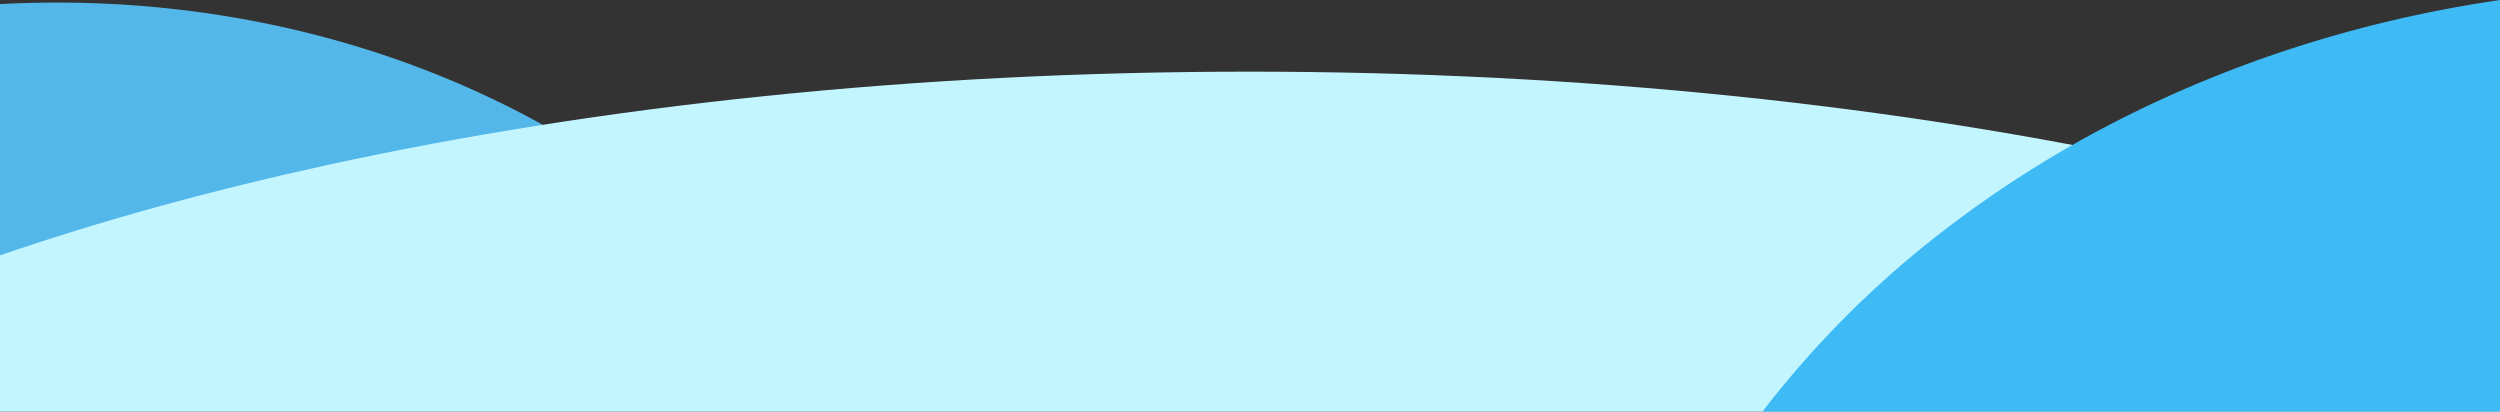 <svg xmlns="http://www.w3.org/2000/svg" width="1537.001" height="253.057" viewBox="0 0 1537.001 253.057">
  <rect x="0" y="0" width="1537.001" height="253.057" fill="#333333" stroke="none"/>
  <g id="Group_345" data-name="Group 345" transform="translate(0 -2332.945)">
    <path id="Subtraction_15" data-name="Subtraction 15" d="M-604,320.533h0l-491,0V112.463c11.588-.618,23.363-.931,35-.931,11.86,0,23.85.325,35.637.966,11.673.635,23.455,1.6,35.019,2.859,11.47,1.252,23.021,2.83,34.33,4.691,11.222,1.846,22.517,4.021,33.57,6.465,10.959,2.422,21.973,5.173,32.737,8.176,10.69,2.983,21.4,6.29,31.835,9.83,10.373,3.518,20.756,7.361,30.859,11.422,10.055,4.043,20.085,8.4,29.812,12.956a549.137,549.137,0,0,1,107.343,65.951A484.612,484.612,0,0,1-604,320.531Z" transform="translate(1095 2223)" fill="#54b7e9"/>
    <path id="Subtraction_18" data-name="Subtraction 18" d="M-69,324H-1606V227.937c61.874-21.239,129.619-39.936,201.353-55.572,20.917-4.559,42.462-8.918,64.037-12.955,21.685-4.059,43.987-7.9,66.285-11.422,22.421-3.541,45.428-6.848,68.381-9.83,23.117-3,46.777-5.755,70.322-8.177,23.739-2.443,48-4.618,72.109-6.464,24.332-1.864,49.142-3.442,73.743-4.692,24.834-1.261,50.143-2.223,75.222-2.858,25.325-.641,51.079-.967,76.548-.967s51.222.325,76.548.967c25.1.636,50.4,1.6,75.222,2.858,24.608,1.25,49.419,2.829,73.742,4.692,24.075,1.843,48.336,4.018,72.11,6.464,23.551,2.424,47.211,5.175,70.322,8.177,22.959,2.983,45.965,6.29,68.38,9.83,22.327,3.525,44.629,7.368,66.286,11.422,21.546,4.032,43.092,8.39,64.037,12.955C-199.232,188.084-131.15,206.9-69,228.281V324Z" transform="translate(1606 2262)" fill="#c3f5ff"/>
    <path id="Subtraction_17" data-name="Subtraction 17" d="M-1152.559,1008H-1606a606.3,606.3,0,0,1,106.174-107.207,687.021,687.021,0,0,1,134.307-82.518c12.185-5.7,24.734-11.159,37.3-16.21,12.627-5.076,25.618-9.885,38.611-14.292,13.053-4.428,26.454-8.566,39.83-12.3,13.468-3.758,27.25-7.2,40.962-10.231,13.836-3.058,27.968-5.779,42-8.087,4.7-.773,9.494-1.517,14.253-2.211V1008Z" transform="translate(2689.559 1578)" fill="#3ebaf4"/>
  </g>
</svg>
